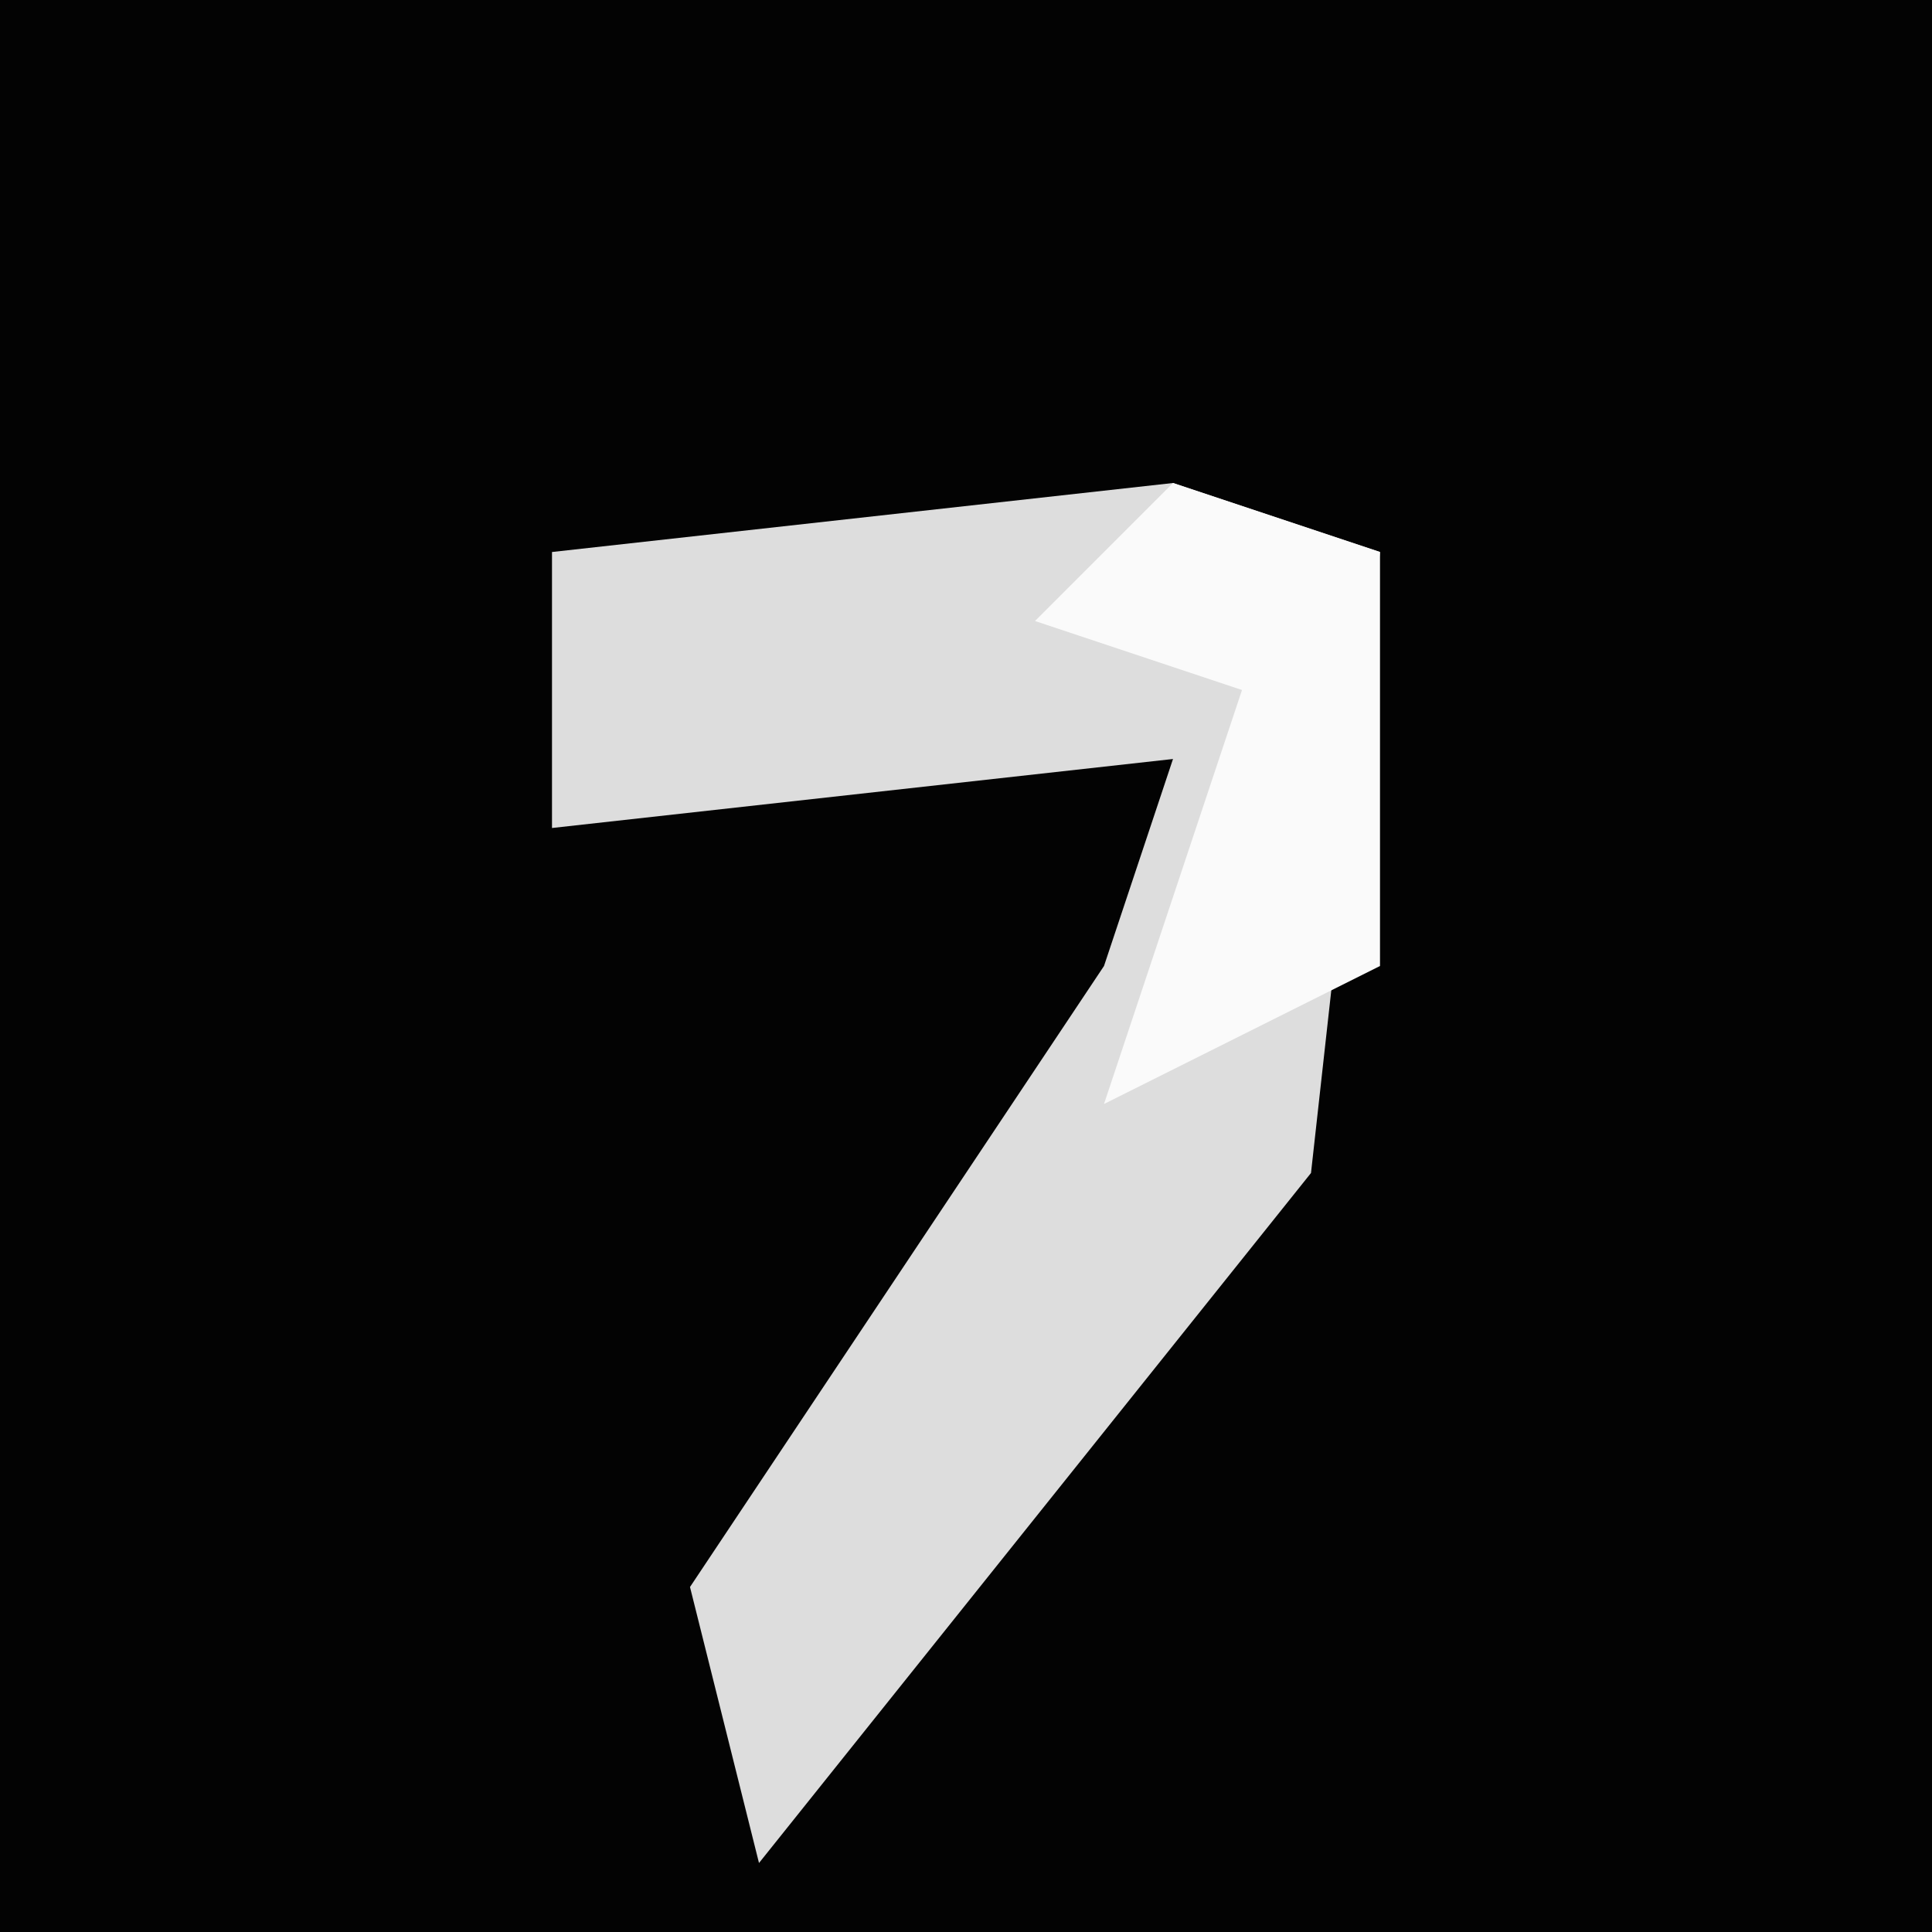 <?xml version="1.0" encoding="UTF-8"?>
<svg version="1.1" xmlns="http://www.w3.org/2000/svg" width="28" height="28">
<path d="M0,0 L28,0 L28,28 L0,28 Z " fill="#030303" transform="translate(0,0)"/>
<path d="M0,0 L3,1 L2,10 L-6,20 L-7,16 L-1,7 L0,4 L-9,5 L-9,1 Z " fill="#DDDDDD" transform="translate(17,7)"/>
<path d="M0,0 L3,1 L3,7 L-1,9 L1,3 L-2,2 Z " fill="#FAFAFA" transform="translate(17,7)"/>
</svg>
